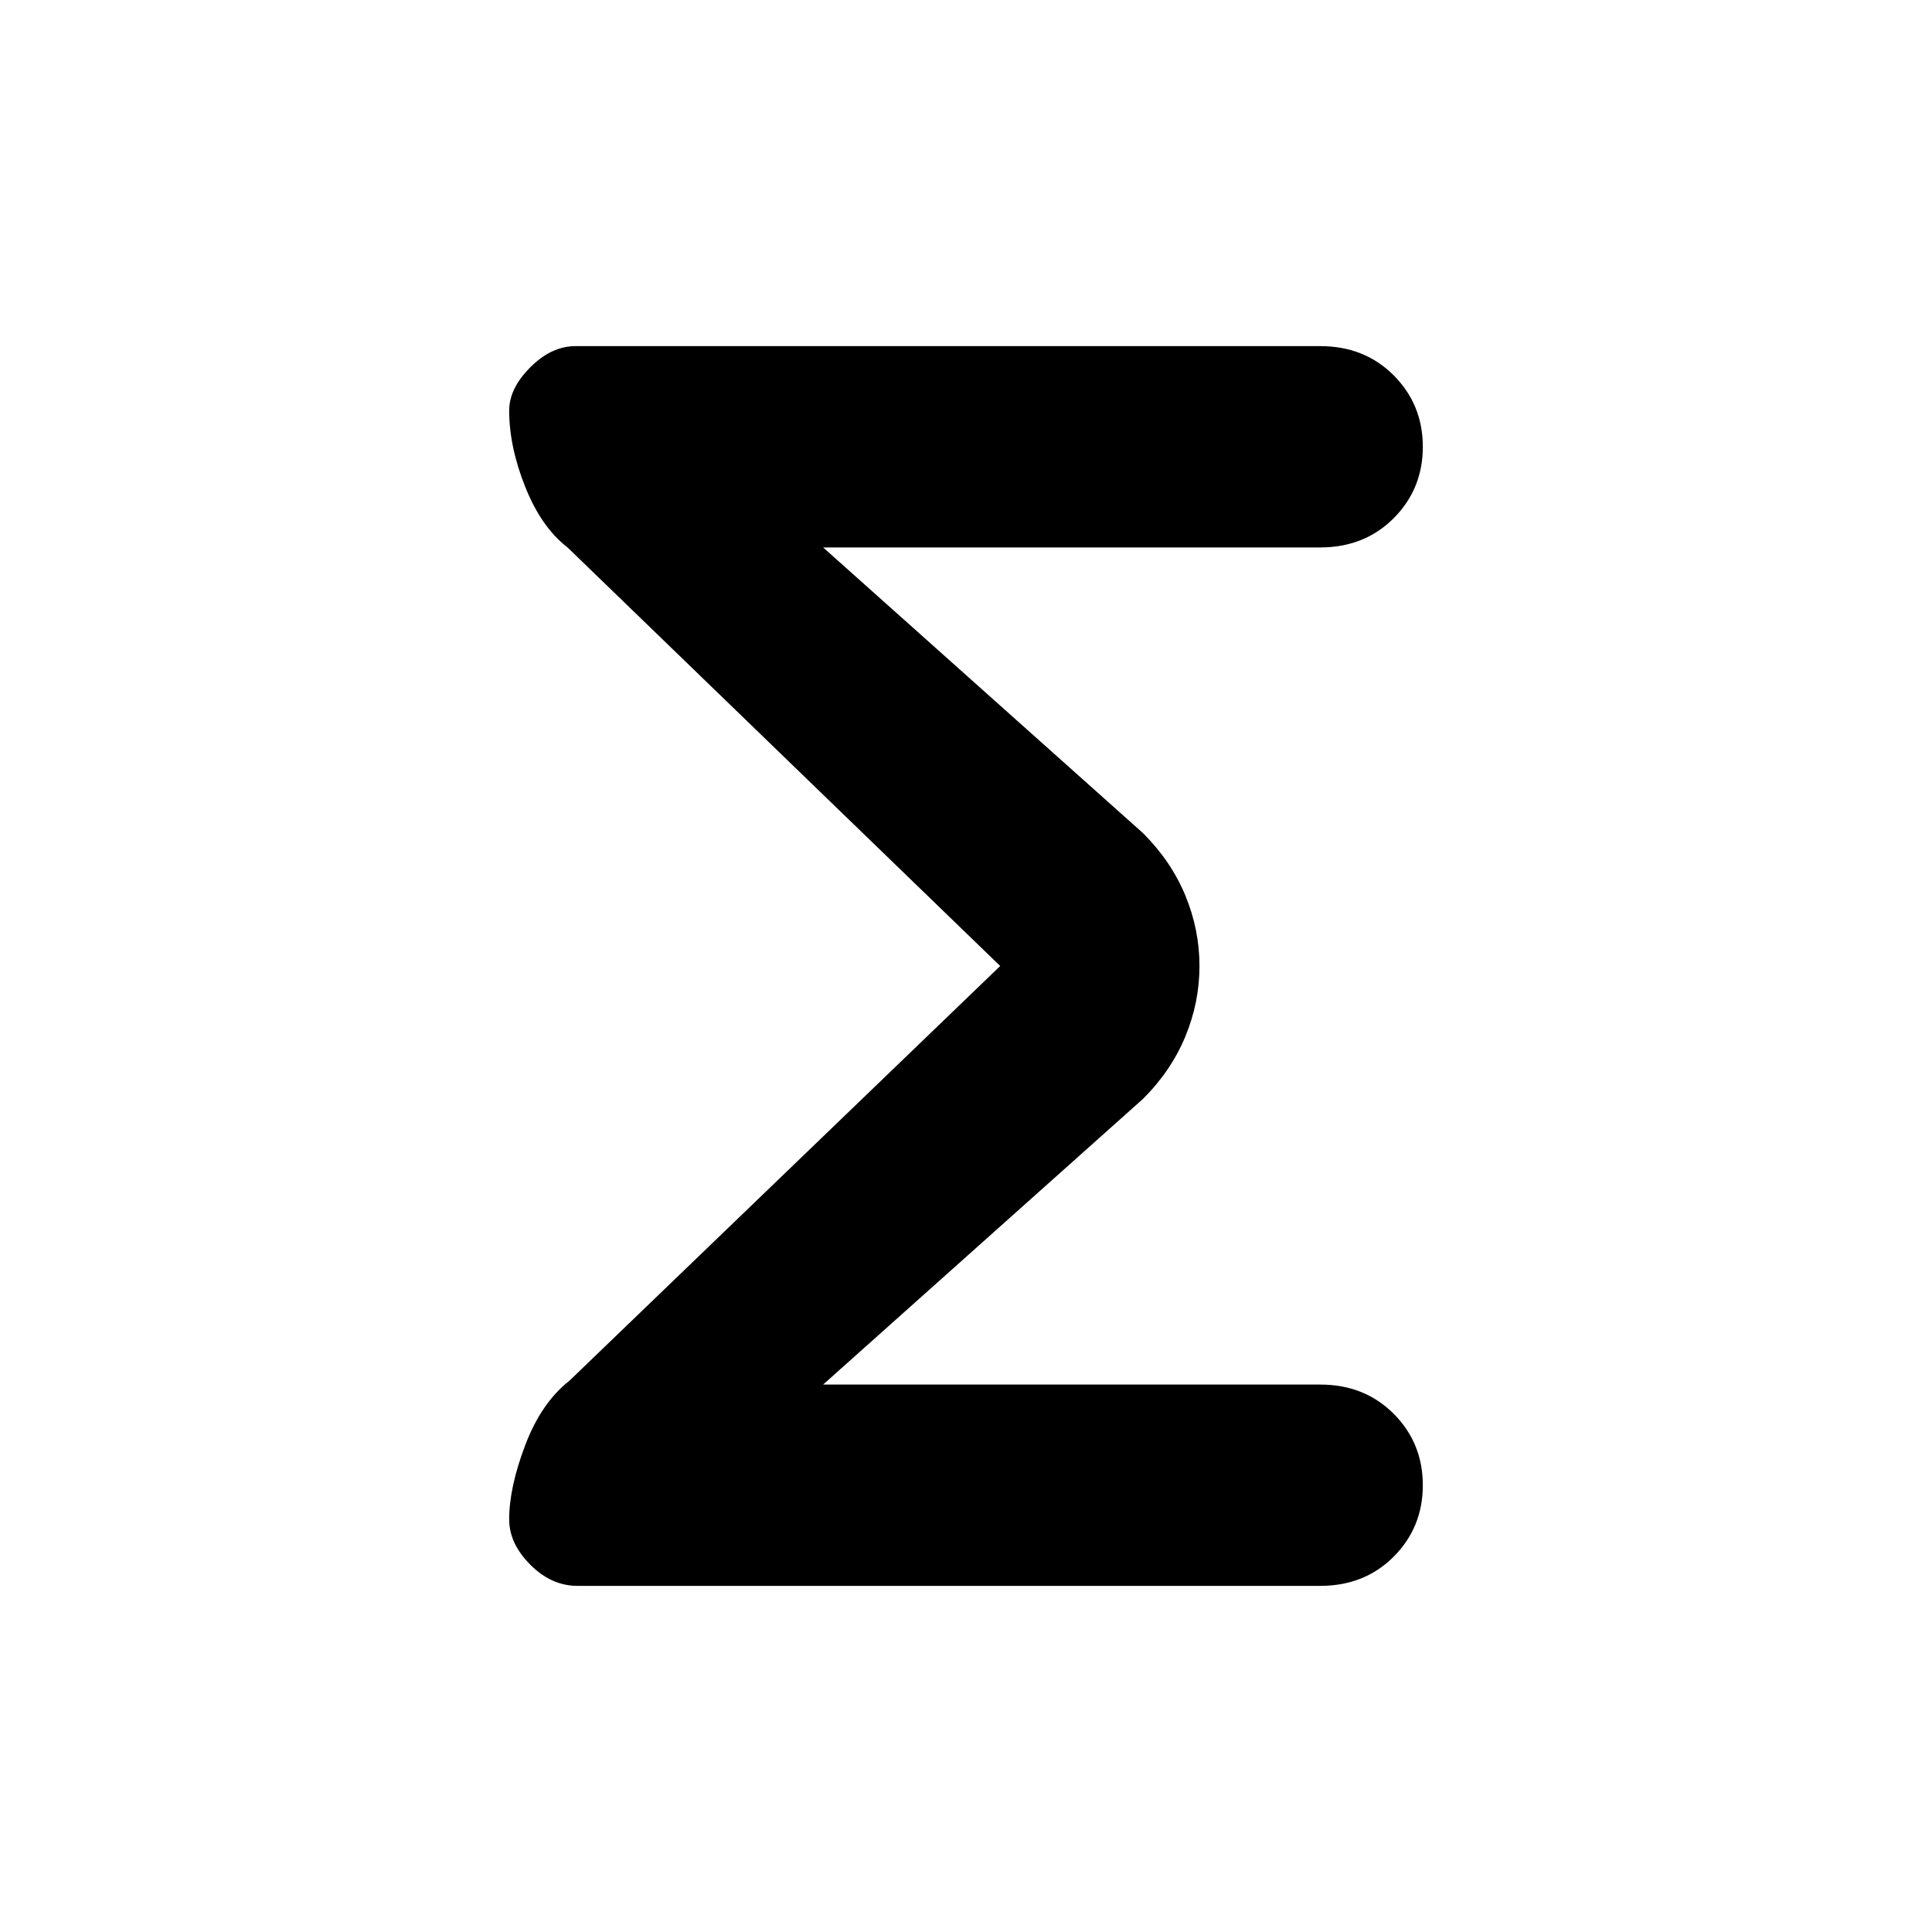 <svg xmlns="http://www.w3.org/2000/svg" height="20" width="20"><path d="M5.979 16.417Q5.708 16.417 5.49 16.198Q5.271 15.979 5.271 15.729Q5.271 15.396 5.438 14.958Q5.604 14.521 5.896 14.292L10.354 10L5.875 5.667Q5.604 5.458 5.438 5.042Q5.271 4.625 5.271 4.25Q5.271 4.021 5.49 3.802Q5.708 3.583 5.958 3.583H13.667Q14.125 3.583 14.427 3.885Q14.729 4.188 14.729 4.625Q14.729 5.062 14.427 5.365Q14.125 5.667 13.667 5.667H8.521L11.833 8.625Q12.125 8.917 12.271 9.271Q12.417 9.625 12.417 10Q12.417 10.375 12.271 10.729Q12.125 11.083 11.833 11.375L8.521 14.333H13.667Q14.125 14.333 14.427 14.635Q14.729 14.938 14.729 15.375Q14.729 15.812 14.427 16.115Q14.125 16.417 13.667 16.417Z"/></svg>